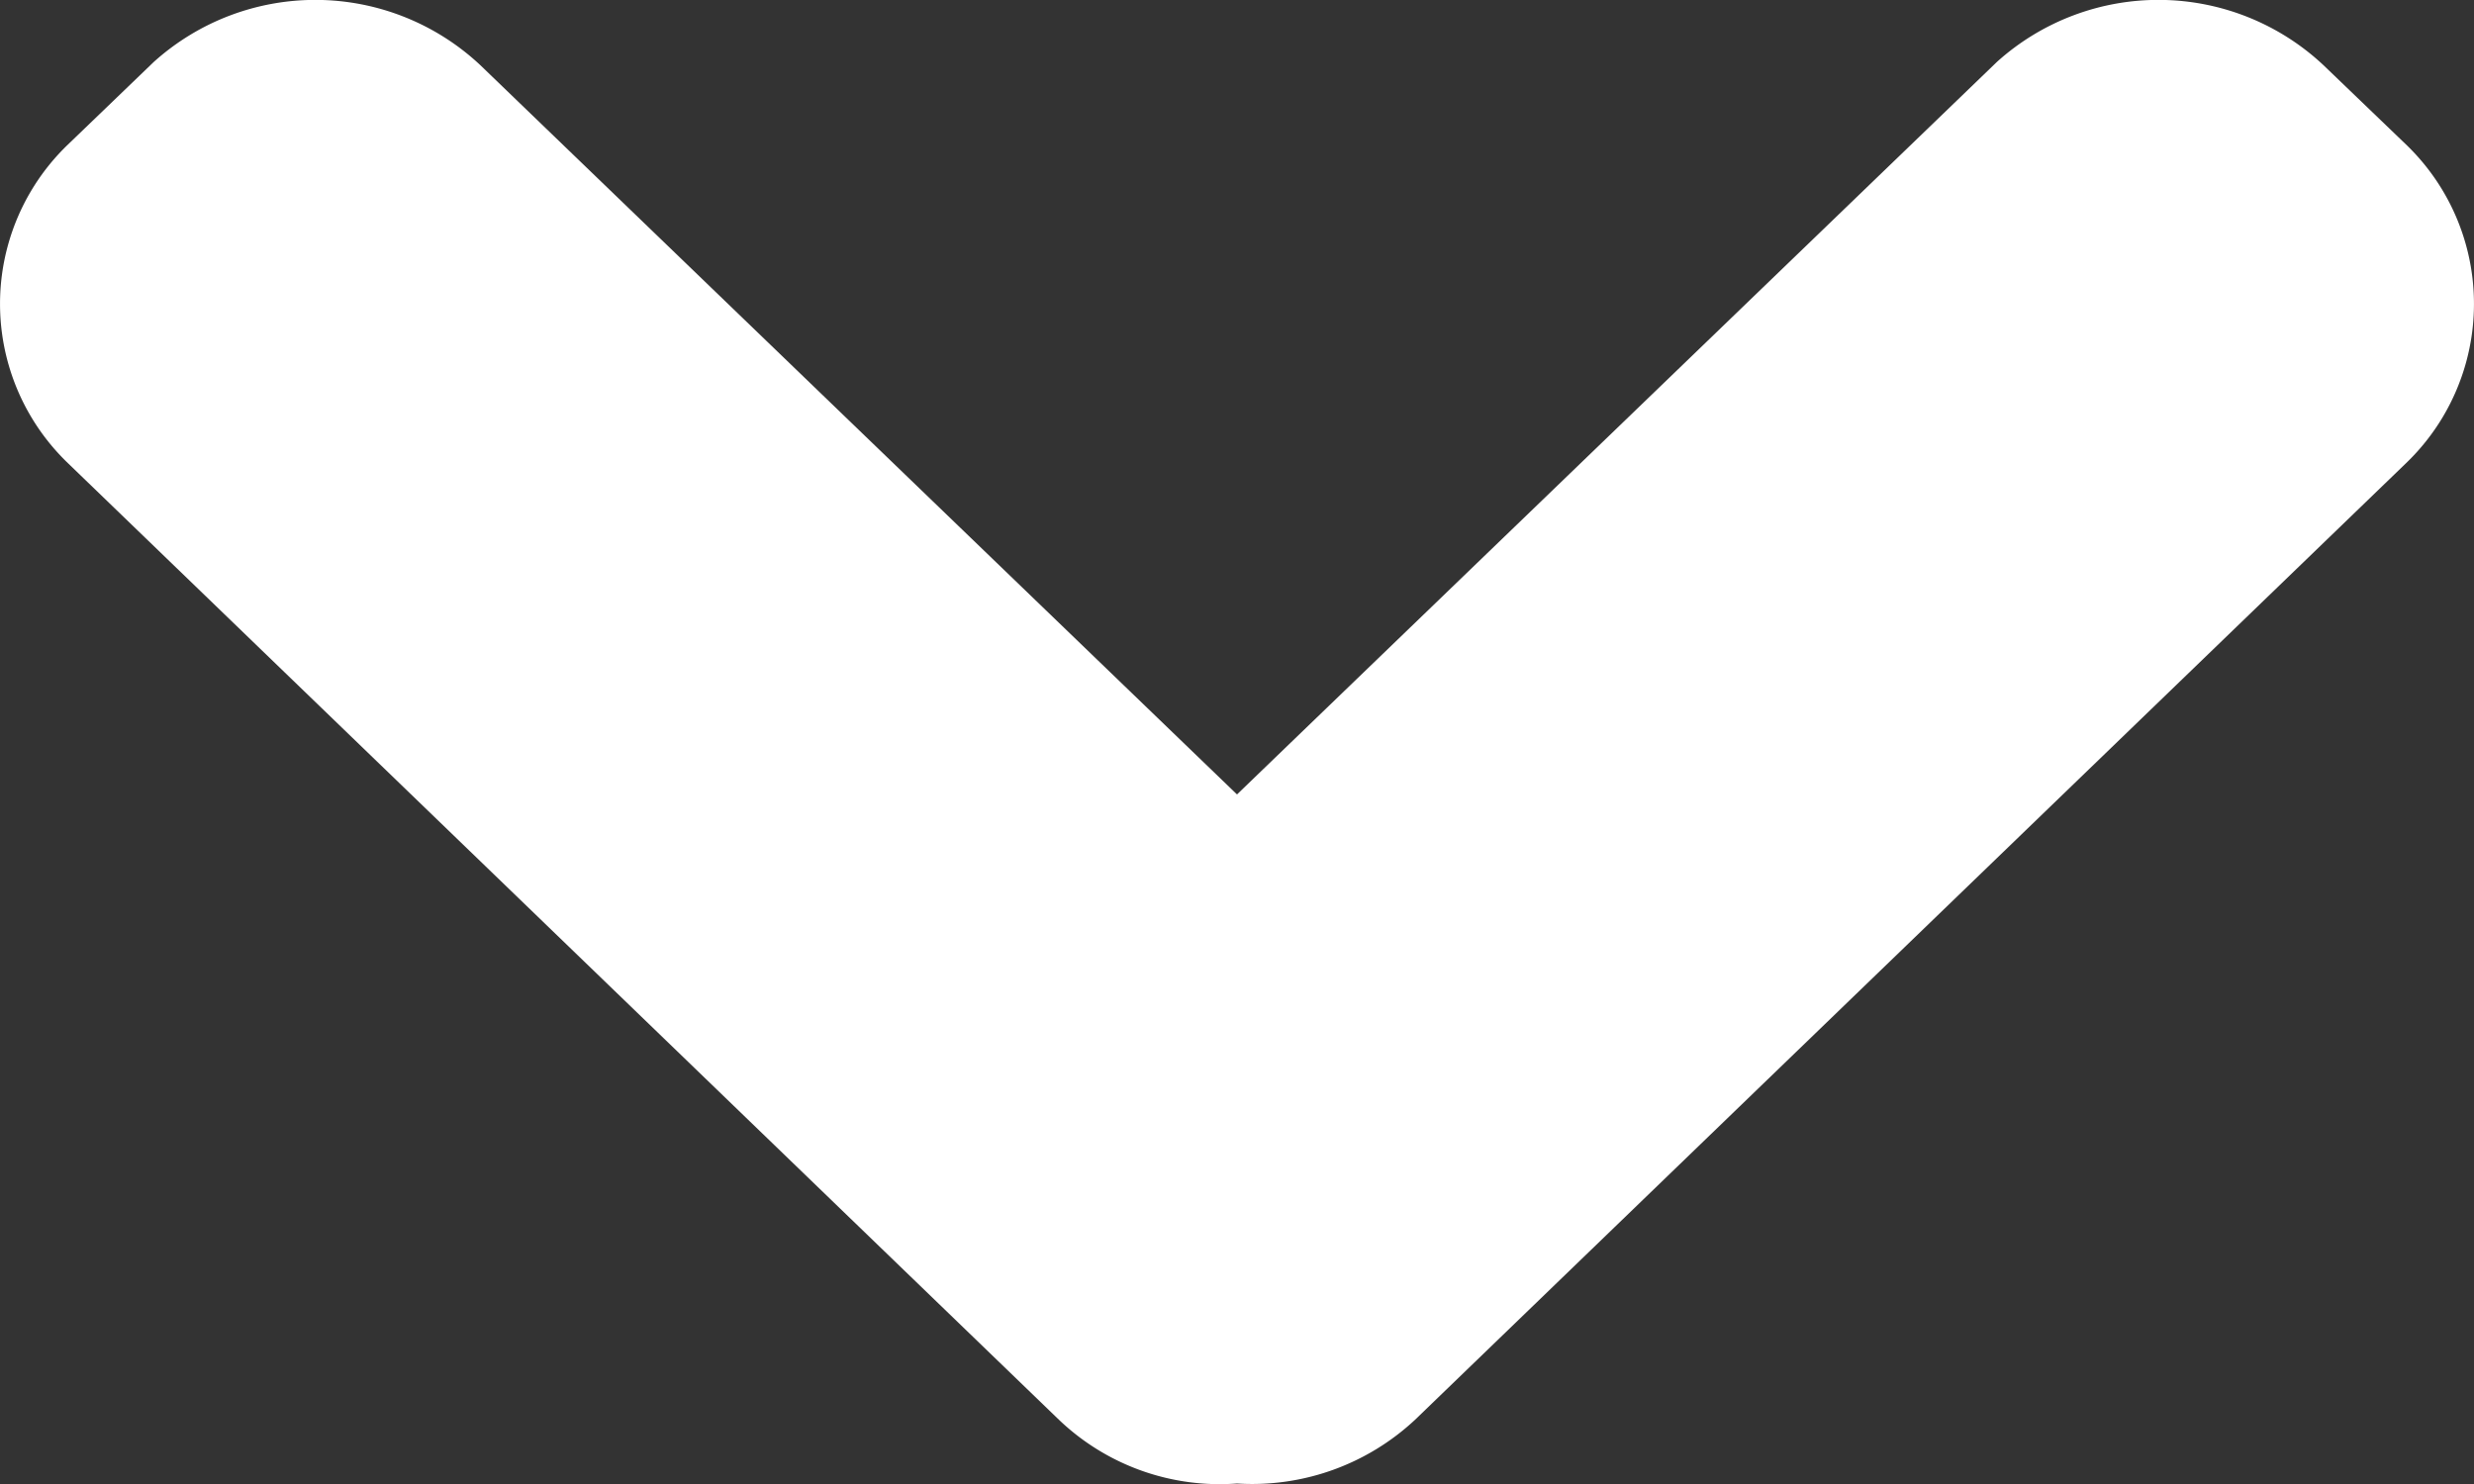 <svg xmlns="http://www.w3.org/2000/svg" width="10" height="6" viewBox="0 0 10 6">
    <rect x="0" y="0" width="10" height="6" fill="#333333" stroke="none"/>
    <path fill="#FFF" fill-rule="evenodd" d="M9.725 1.873a.893.893 0 0 0 0-1.289l-.333-.32A.975.975 0 0 0 8.072.25L5 3.212 1.941.263A.975.975 0 0 0 .621.251L.275.584a.893.893 0 0 0 0 1.289L4.28 5.74a.94.94 0 0 0 .72.258.965.965 0 0 0 .72-.258l4.005-3.867z"/>
</svg>
